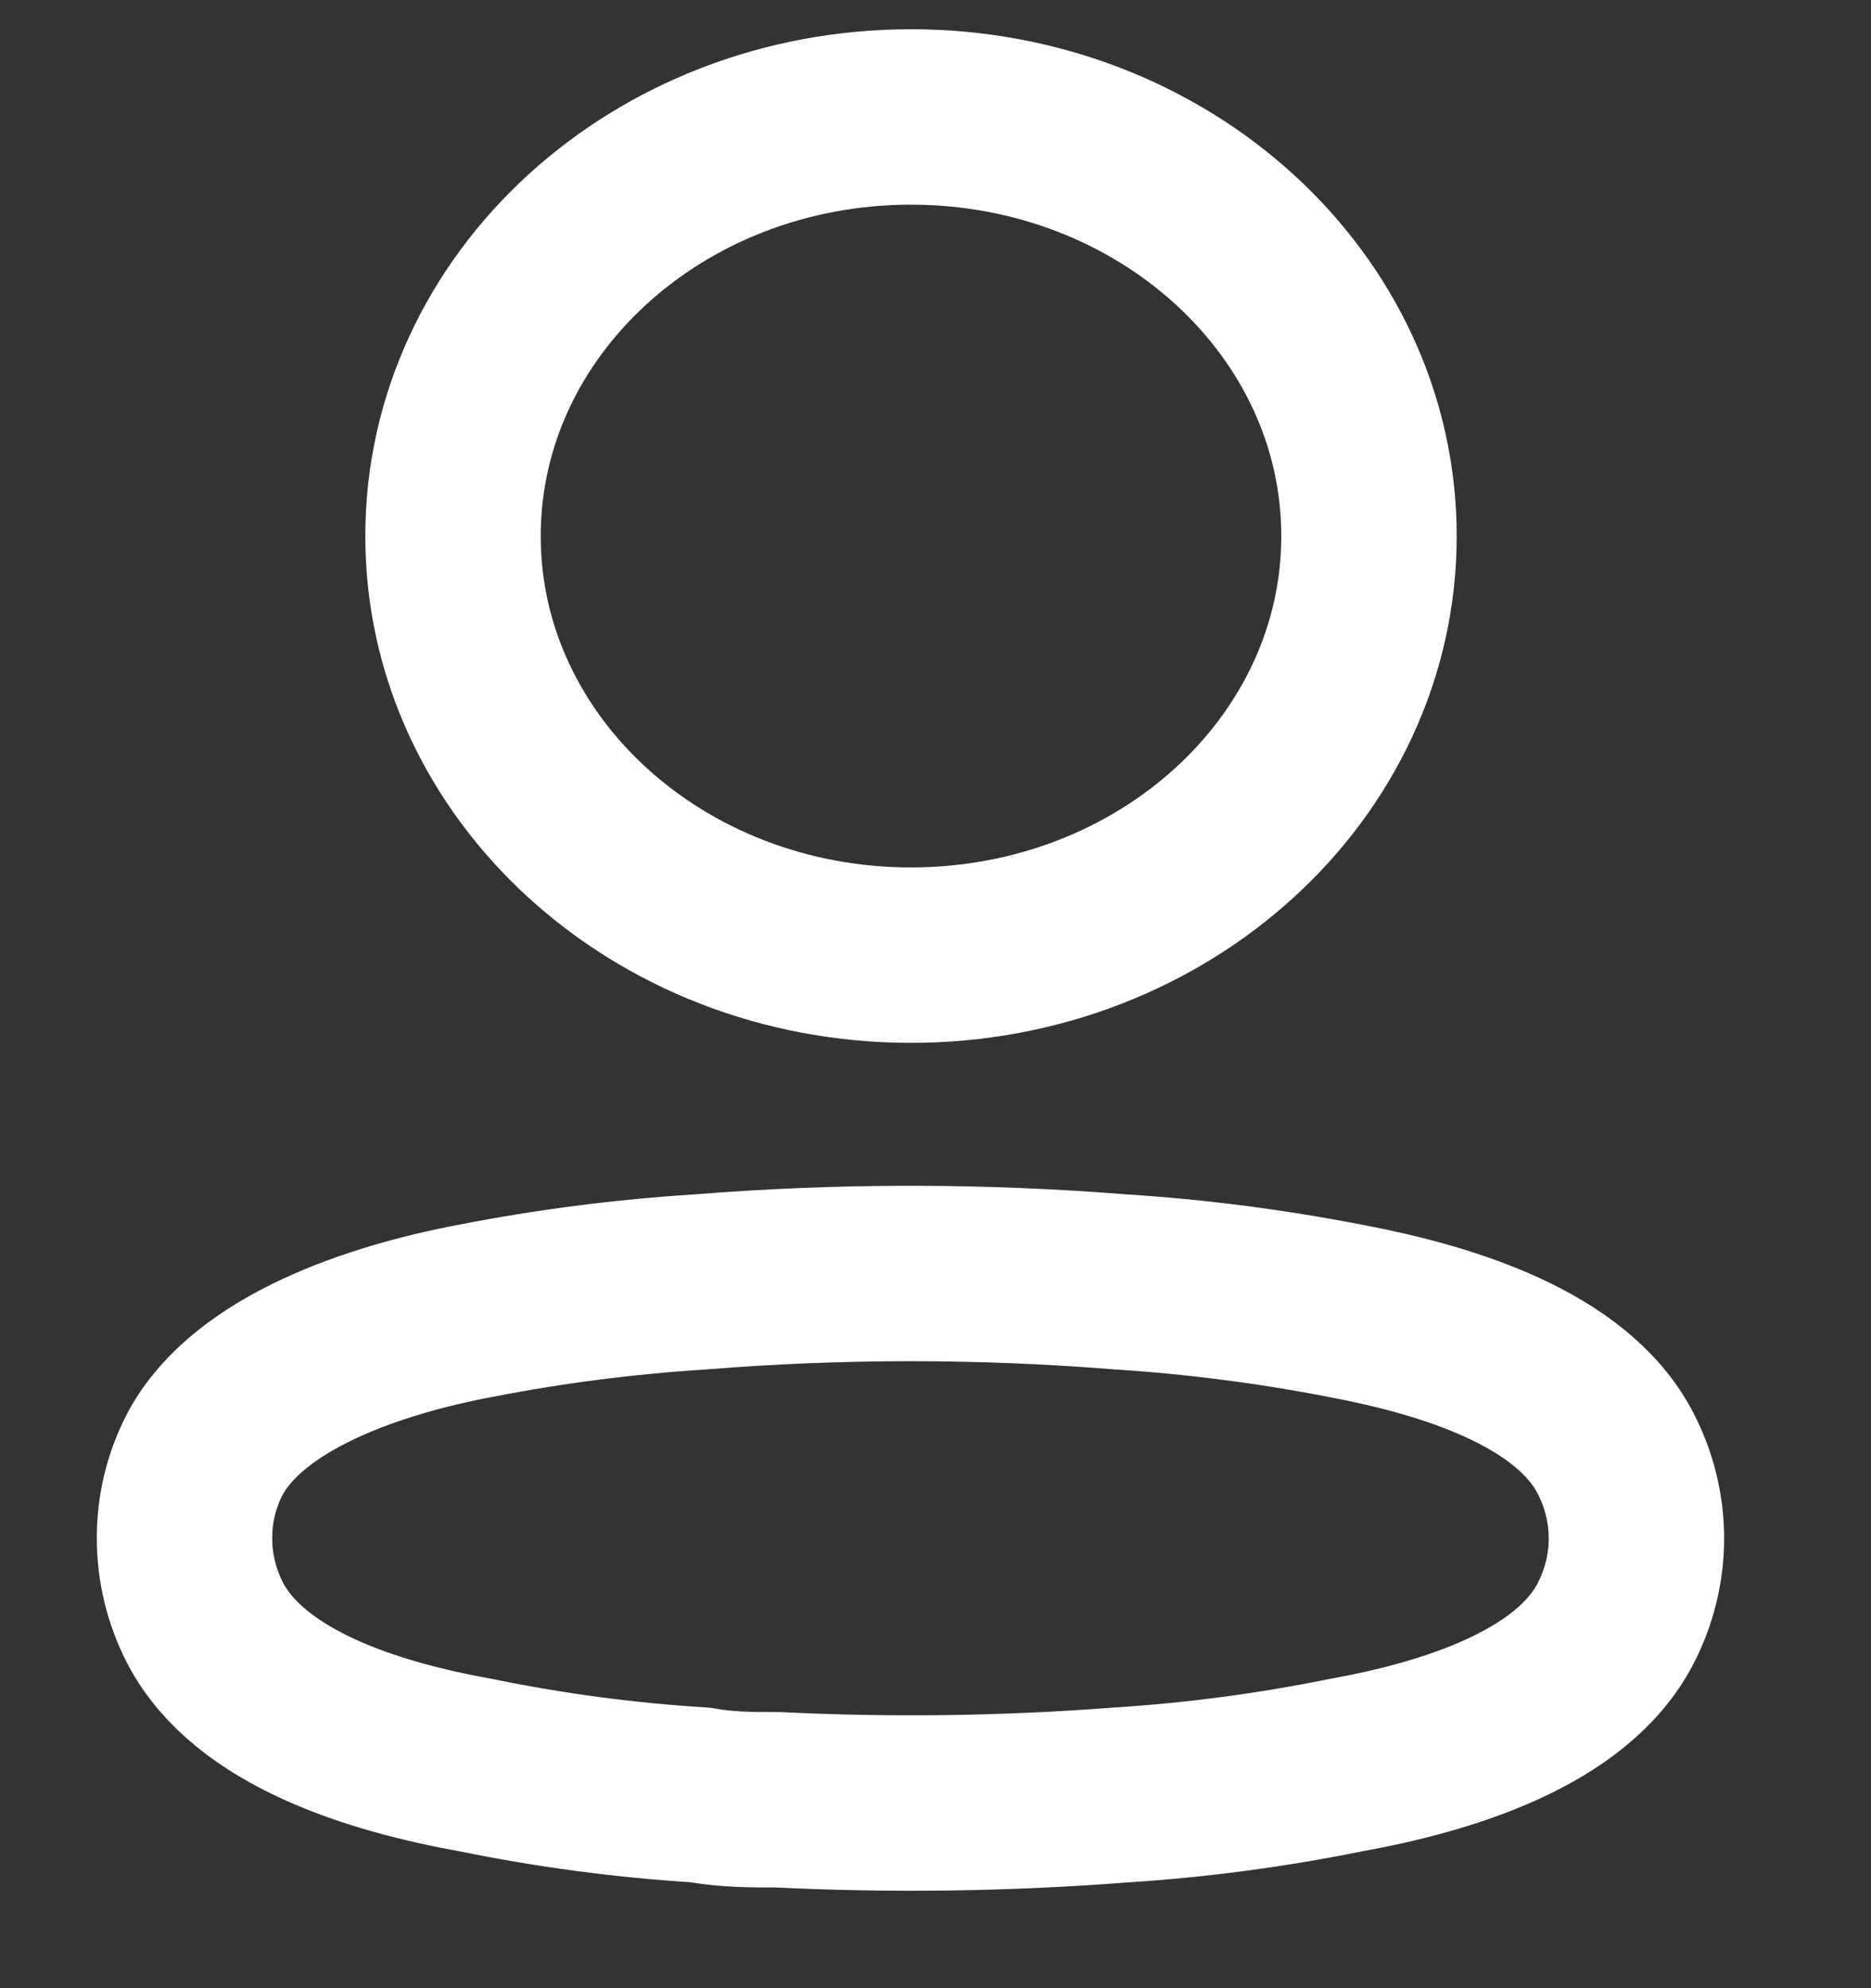 <svg width="16" height="17" viewBox="0 0 16 17" fill="none" xmlns="http://www.w3.org/2000/svg">
<rect x="0" y="0" width="16" height="17" fill="#333333" stroke="none"/>
<g clip-path="url(#clip0_15:695)">
<path d="M7.79 8.167C9.953 8.167 11.707 6.563 11.707 4.584C11.707 2.604 9.953 1 7.79 1C5.627 1 3.874 2.604 3.874 4.584C3.874 6.563 5.627 8.167 7.79 8.167Z" stroke="white" stroke-width="1.5" stroke-linecap="round" stroke-linejoin="round"/>
<path fill-rule="evenodd" clip-rule="evenodd" d="M1.578 13.151C1.577 12.899 1.638 12.65 1.758 12.423C2.133 11.736 3.191 11.373 4.068 11.208C4.701 11.084 5.343 11.002 5.989 10.961C7.185 10.865 8.387 10.865 9.583 10.961C10.228 11.002 10.87 11.085 11.503 11.208C12.381 11.373 13.439 11.702 13.814 12.423C14.054 12.886 14.054 13.423 13.814 13.885C13.439 14.606 12.381 14.936 11.503 15.094C10.871 15.222 10.229 15.307 9.583 15.348C8.61 15.423 7.632 15.437 6.657 15.389C6.432 15.389 6.214 15.389 5.989 15.348C5.345 15.308 4.706 15.223 4.076 15.094C3.191 14.936 2.14 14.606 1.758 13.885C1.639 13.656 1.577 13.405 1.578 13.151Z" stroke="white" stroke-width="1.5" stroke-linecap="round" stroke-linejoin="round"/>
</g>
<defs>
<clipPath id="clip0_15:695">
<rect width="15.3" height="17" fill="white" transform="translate(0.485)"/>
</clipPath>
</defs>
</svg>
